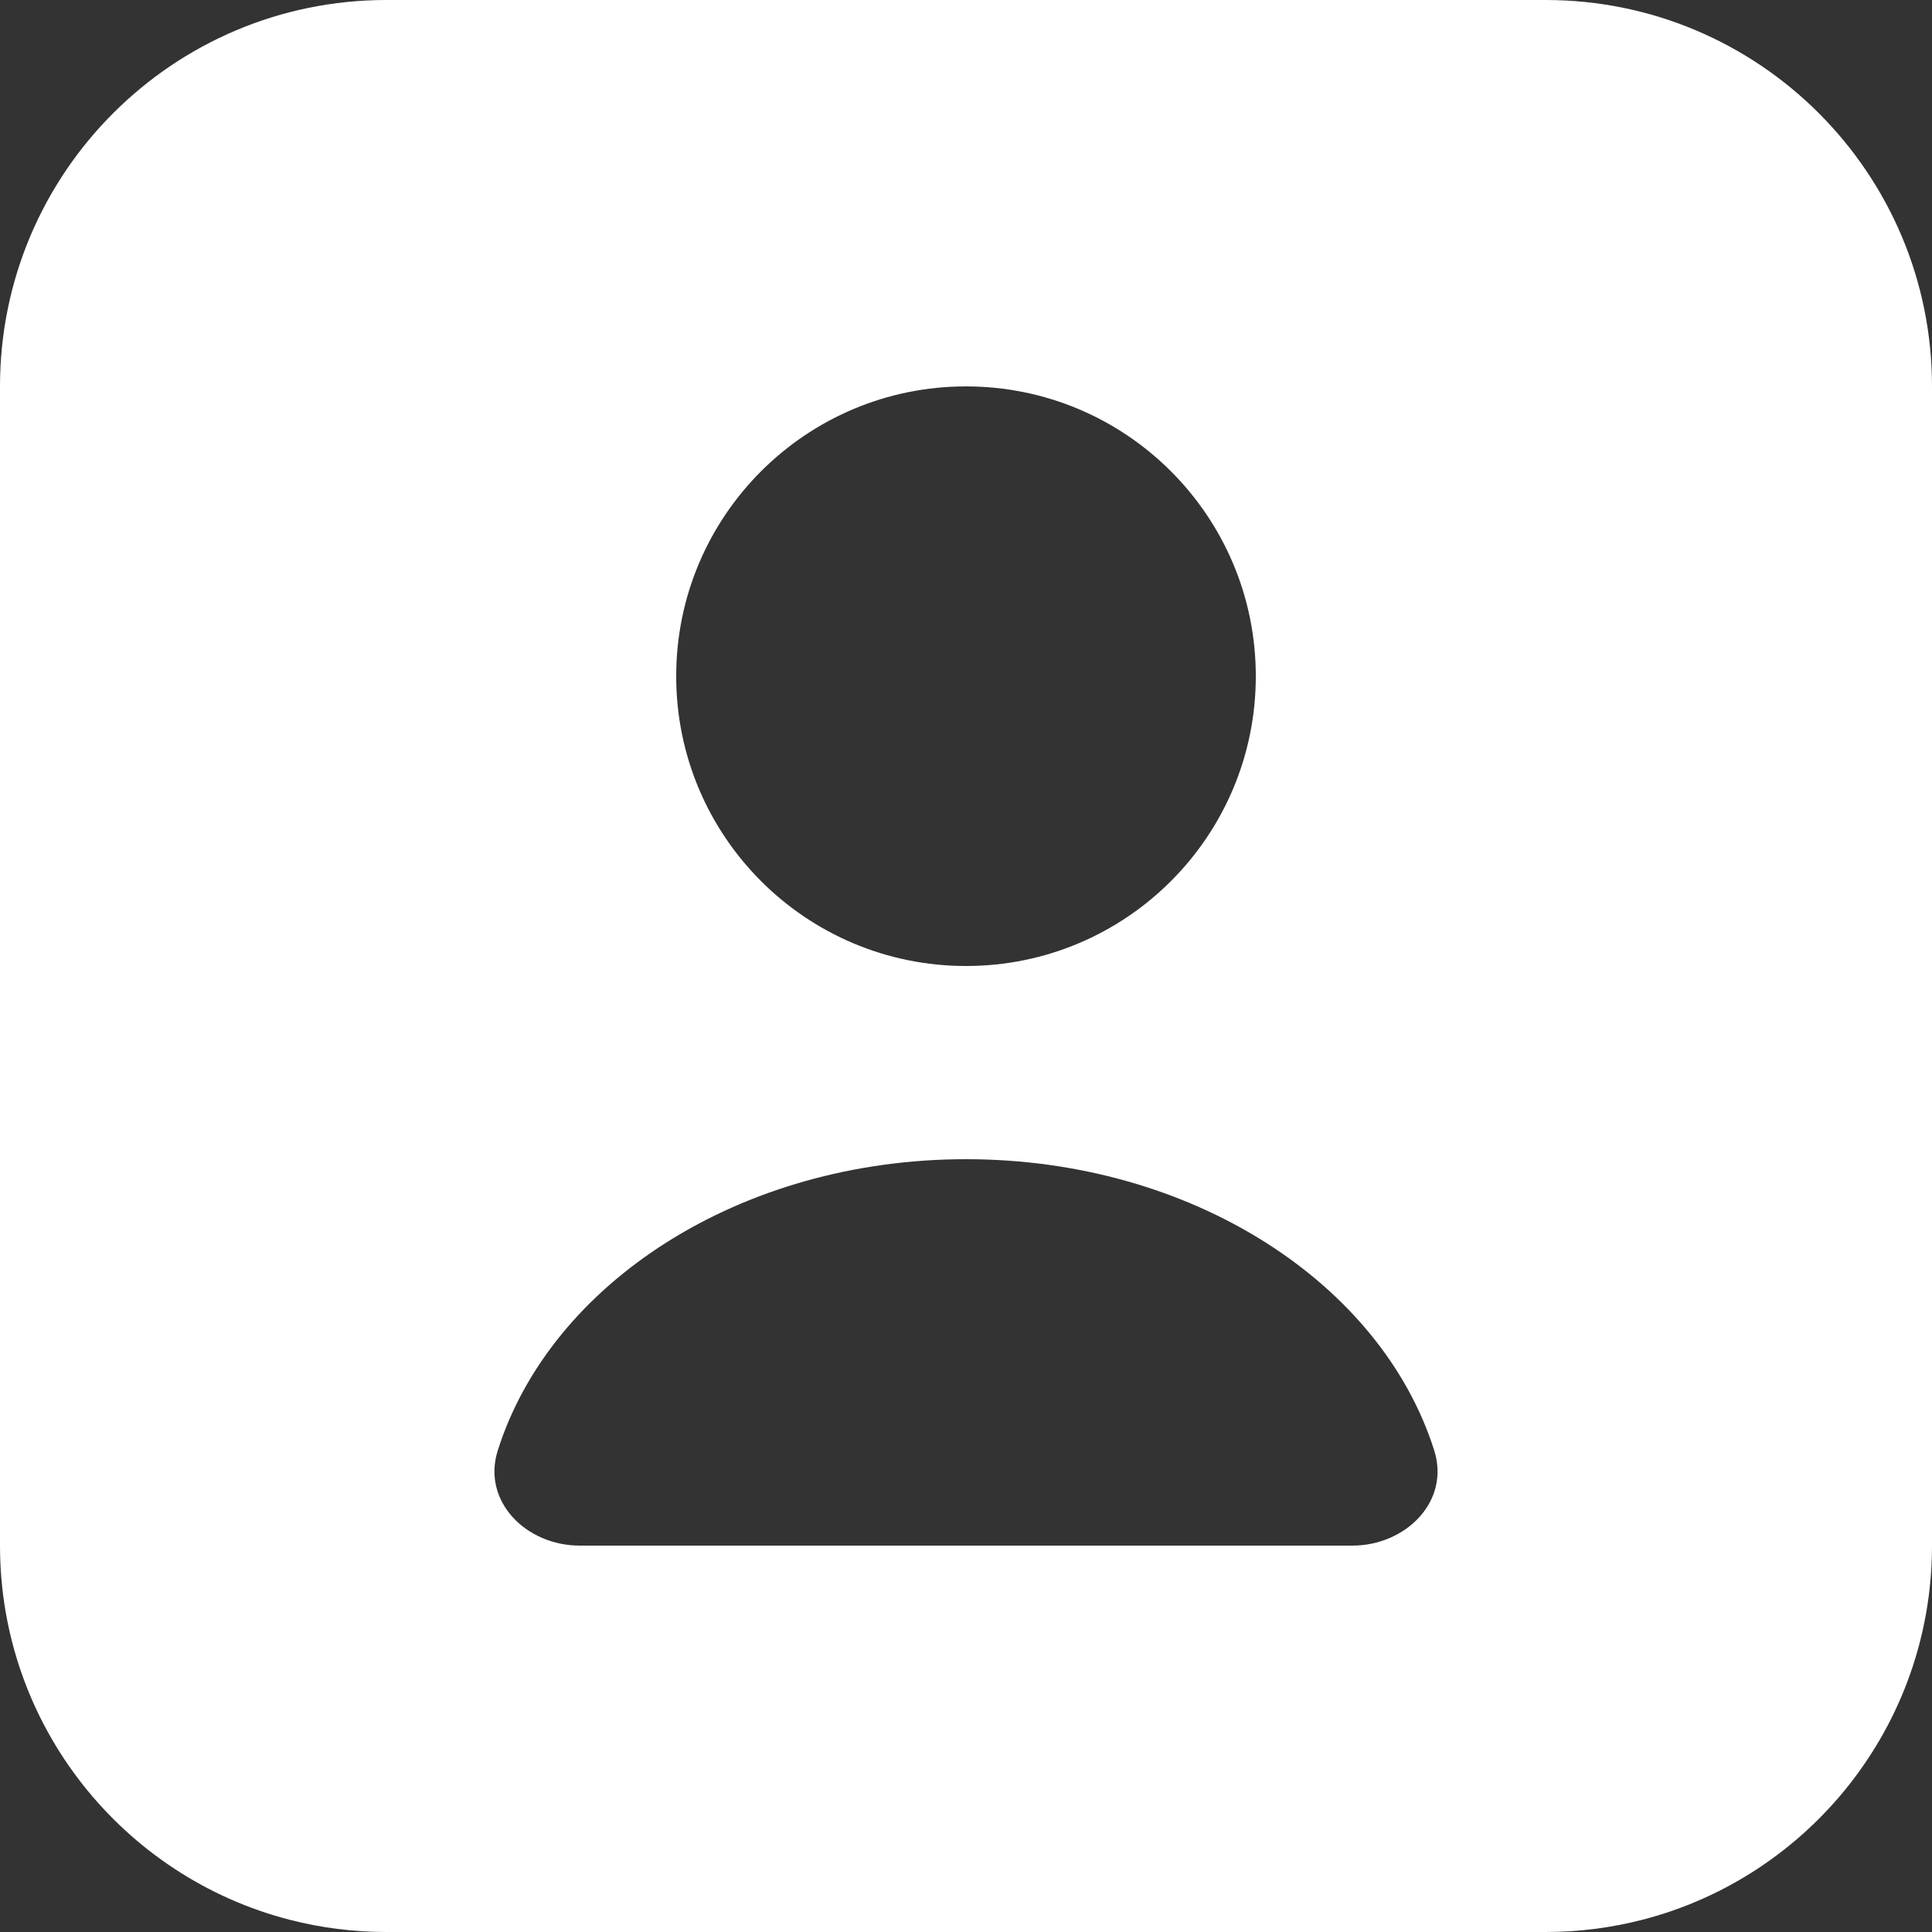 <svg width="20" height="20" viewBox="0 0 20 20" fill="none" xmlns="http://www.w3.org/2000/svg">
<rect x="0" y="0" width="20" height="20" fill="#333333" stroke="none"/>
<path fill-rule="evenodd" clip-rule="evenodd" d="M16 0H4C1.791 0 0 1.791 0 4V16C0 17.864 1.275 19.431 3.001 19.874C3.32 19.956 3.655 20 4 20H16C16.345 20 16.68 19.956 16.999 19.874C18.725 19.431 20 17.864 20 16V4C20 1.791 18.209 0 16 0ZM13 7C13 5.343 11.657 4 10 4C8.343 4 7 5.343 7 7C7 8.657 8.343 10 10 10C11.657 10 13 8.657 13 7ZM5.153 15.015C5.701 13.282 7.663 12 10 12C12.337 12 14.299 13.282 14.847 15.015C15.014 15.542 14.552 16 14 16H6C5.448 16 4.986 15.542 5.153 15.015Z" fill="white"/>
</svg>
